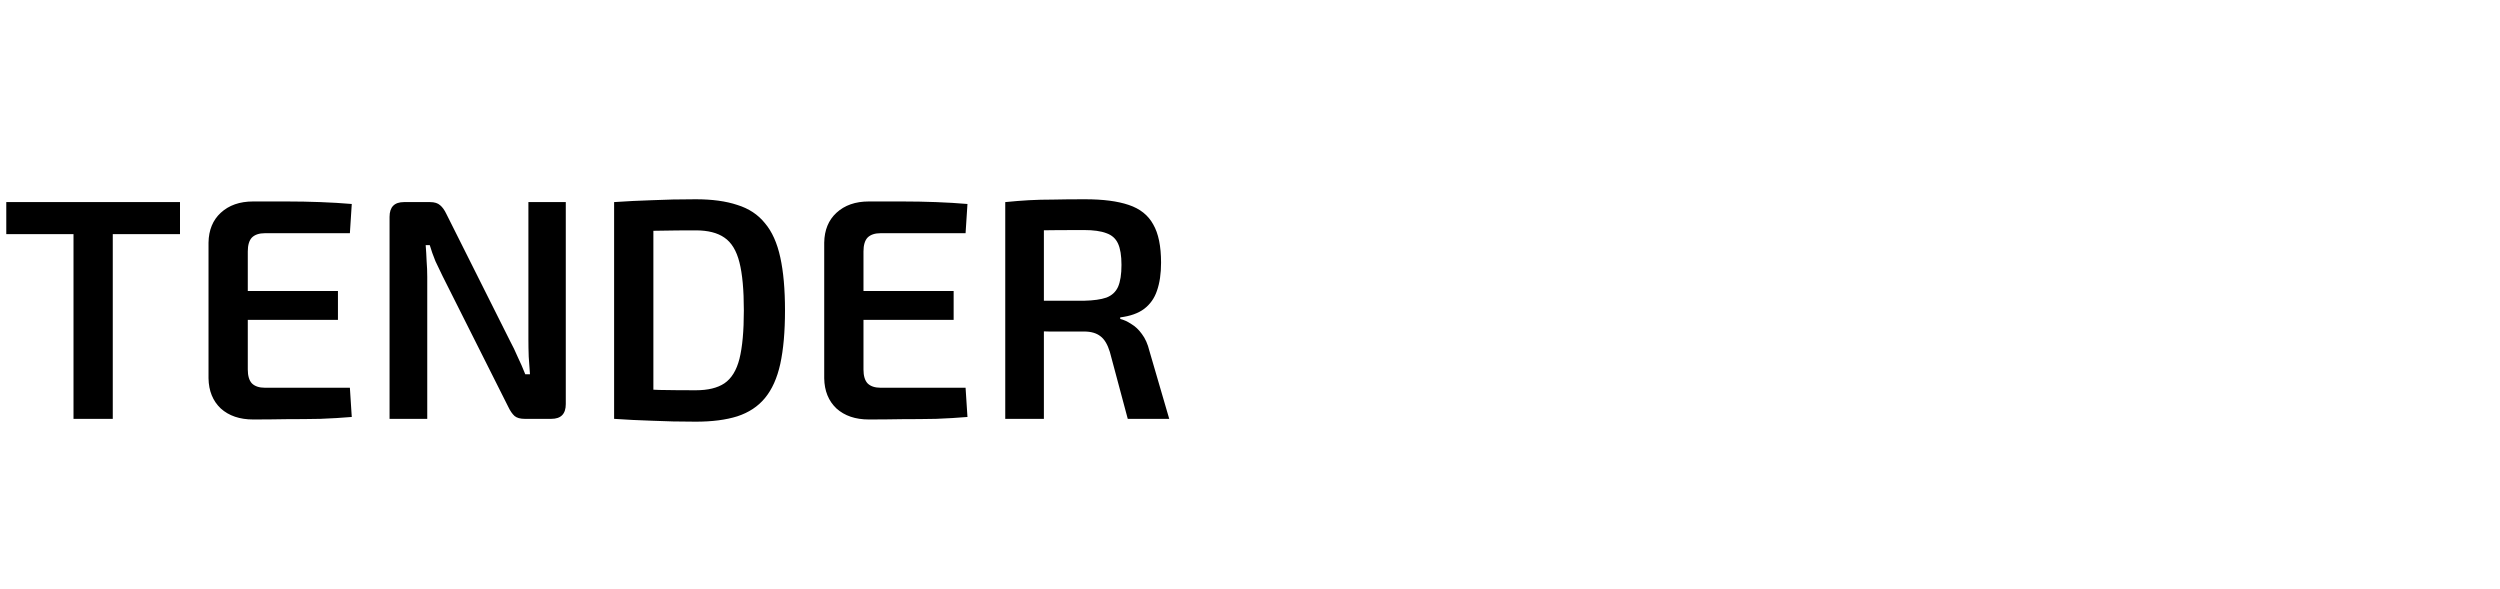 <svg width="191" height="45" viewBox="0 0 191 45" fill="none" xmlns="http://www.w3.org/2000/svg">
<path d="M8.616 15.44V32H5.616V15.44H8.616ZM13.752 15.44V17.888H0.48V15.44H13.752ZM19.339 15.392C20.171 15.392 21.019 15.392 21.883 15.392C22.763 15.392 23.627 15.408 24.475 15.44C25.323 15.472 26.123 15.52 26.875 15.584L26.731 17.816H20.251C19.803 17.816 19.467 17.928 19.243 18.152C19.035 18.376 18.931 18.728 18.931 19.208V28.232C18.931 28.712 19.035 29.064 19.243 29.288C19.467 29.512 19.803 29.624 20.251 29.624H26.731L26.875 31.856C26.123 31.92 25.323 31.968 24.475 32C23.627 32.016 22.763 32.024 21.883 32.024C21.019 32.04 20.171 32.048 19.339 32.048C18.315 32.048 17.491 31.768 16.867 31.208C16.259 30.632 15.947 29.864 15.931 28.904V18.536C15.947 17.576 16.259 16.816 16.867 16.256C17.491 15.68 18.315 15.392 19.339 15.392ZM16.363 22.232H25.819V24.44H16.363V22.232ZM43.226 15.44V30.872C43.226 31.624 42.858 32 42.122 32H40.082C39.746 32 39.49 31.928 39.314 31.784C39.138 31.624 38.978 31.392 38.834 31.088L33.818 21.104C33.642 20.752 33.458 20.368 33.266 19.952C33.09 19.52 32.946 19.112 32.834 18.728H32.522C32.554 19.128 32.578 19.536 32.594 19.952C32.626 20.352 32.642 20.752 32.642 21.152V32H29.762V16.568C29.762 15.816 30.13 15.44 30.866 15.44H32.858C33.194 15.44 33.45 15.52 33.626 15.68C33.802 15.824 33.962 16.048 34.106 16.352L38.978 26.072C39.17 26.424 39.362 26.824 39.554 27.272C39.762 27.704 39.954 28.144 40.13 28.592H40.49C40.458 28.128 40.426 27.68 40.394 27.248C40.378 26.8 40.37 26.36 40.37 25.928V15.44H43.226ZM53.158 15.224C54.406 15.224 55.462 15.368 56.326 15.656C57.206 15.928 57.91 16.392 58.438 17.048C58.982 17.688 59.374 18.56 59.614 19.664C59.854 20.752 59.974 22.104 59.974 23.72C59.974 25.336 59.854 26.696 59.614 27.8C59.374 28.888 58.982 29.76 58.438 30.416C57.91 31.056 57.206 31.52 56.326 31.808C55.462 32.08 54.406 32.216 53.158 32.216C51.958 32.216 50.846 32.192 49.822 32.144C48.798 32.112 47.83 32.064 46.918 32L48.166 29.696C48.806 29.728 49.542 29.76 50.374 29.792C51.206 29.808 52.134 29.816 53.158 29.816C54.086 29.816 54.814 29.64 55.342 29.288C55.886 28.92 56.27 28.296 56.494 27.416C56.718 26.52 56.83 25.288 56.83 23.72C56.83 22.152 56.718 20.928 56.494 20.048C56.27 19.152 55.886 18.52 55.342 18.152C54.814 17.784 54.086 17.6 53.158 17.6C52.166 17.6 51.278 17.608 50.494 17.624C49.726 17.64 48.974 17.648 48.238 17.648L46.918 15.44C47.83 15.376 48.79 15.328 49.798 15.296C50.822 15.248 51.942 15.224 53.158 15.224ZM49.918 15.44V32H46.918V15.44H49.918ZM66.378 15.392C67.21 15.392 68.058 15.392 68.922 15.392C69.802 15.392 70.666 15.408 71.514 15.44C72.362 15.472 73.162 15.52 73.914 15.584L73.77 17.816H67.29C66.842 17.816 66.506 17.928 66.282 18.152C66.074 18.376 65.97 18.728 65.97 19.208V28.232C65.97 28.712 66.074 29.064 66.282 29.288C66.506 29.512 66.842 29.624 67.29 29.624H73.77L73.914 31.856C73.162 31.92 72.362 31.968 71.514 32C70.666 32.016 69.802 32.024 68.922 32.024C68.058 32.04 67.21 32.048 66.378 32.048C65.354 32.048 64.53 31.768 63.906 31.208C63.298 30.632 62.986 29.864 62.97 28.904V18.536C62.986 17.576 63.298 16.816 63.906 16.256C64.53 15.68 65.354 15.392 66.378 15.392ZM63.402 22.232H72.858V24.44H63.402V22.232ZM82.897 15.224C84.273 15.224 85.385 15.368 86.233 15.656C87.097 15.944 87.721 16.44 88.105 17.144C88.505 17.832 88.705 18.808 88.705 20.072C88.705 20.904 88.601 21.616 88.393 22.208C88.201 22.784 87.873 23.248 87.409 23.6C86.961 23.936 86.353 24.152 85.585 24.248V24.368C85.857 24.432 86.137 24.56 86.425 24.752C86.729 24.928 87.001 25.184 87.241 25.52C87.497 25.856 87.689 26.288 87.817 26.816L89.329 32H86.161L84.793 26.888C84.617 26.312 84.377 25.912 84.073 25.688C83.769 25.448 83.353 25.328 82.825 25.328C81.785 25.328 80.897 25.328 80.161 25.328C79.425 25.312 78.809 25.296 78.313 25.28C77.833 25.264 77.409 25.256 77.041 25.256L77.113 22.976H82.825C83.545 22.96 84.113 22.88 84.529 22.736C84.945 22.576 85.241 22.304 85.417 21.92C85.593 21.52 85.681 20.96 85.681 20.24C85.681 19.536 85.593 18.992 85.417 18.608C85.241 18.224 84.945 17.96 84.529 17.816C84.113 17.656 83.545 17.576 82.825 17.576C81.417 17.576 80.209 17.584 79.201 17.6C78.193 17.616 77.505 17.632 77.137 17.648L76.801 15.44C77.441 15.376 78.041 15.328 78.601 15.296C79.177 15.264 79.801 15.248 80.473 15.248C81.145 15.232 81.953 15.224 82.897 15.224ZM79.753 15.44V32H76.801V15.44H79.753Z" fill="black"/>
</svg>
